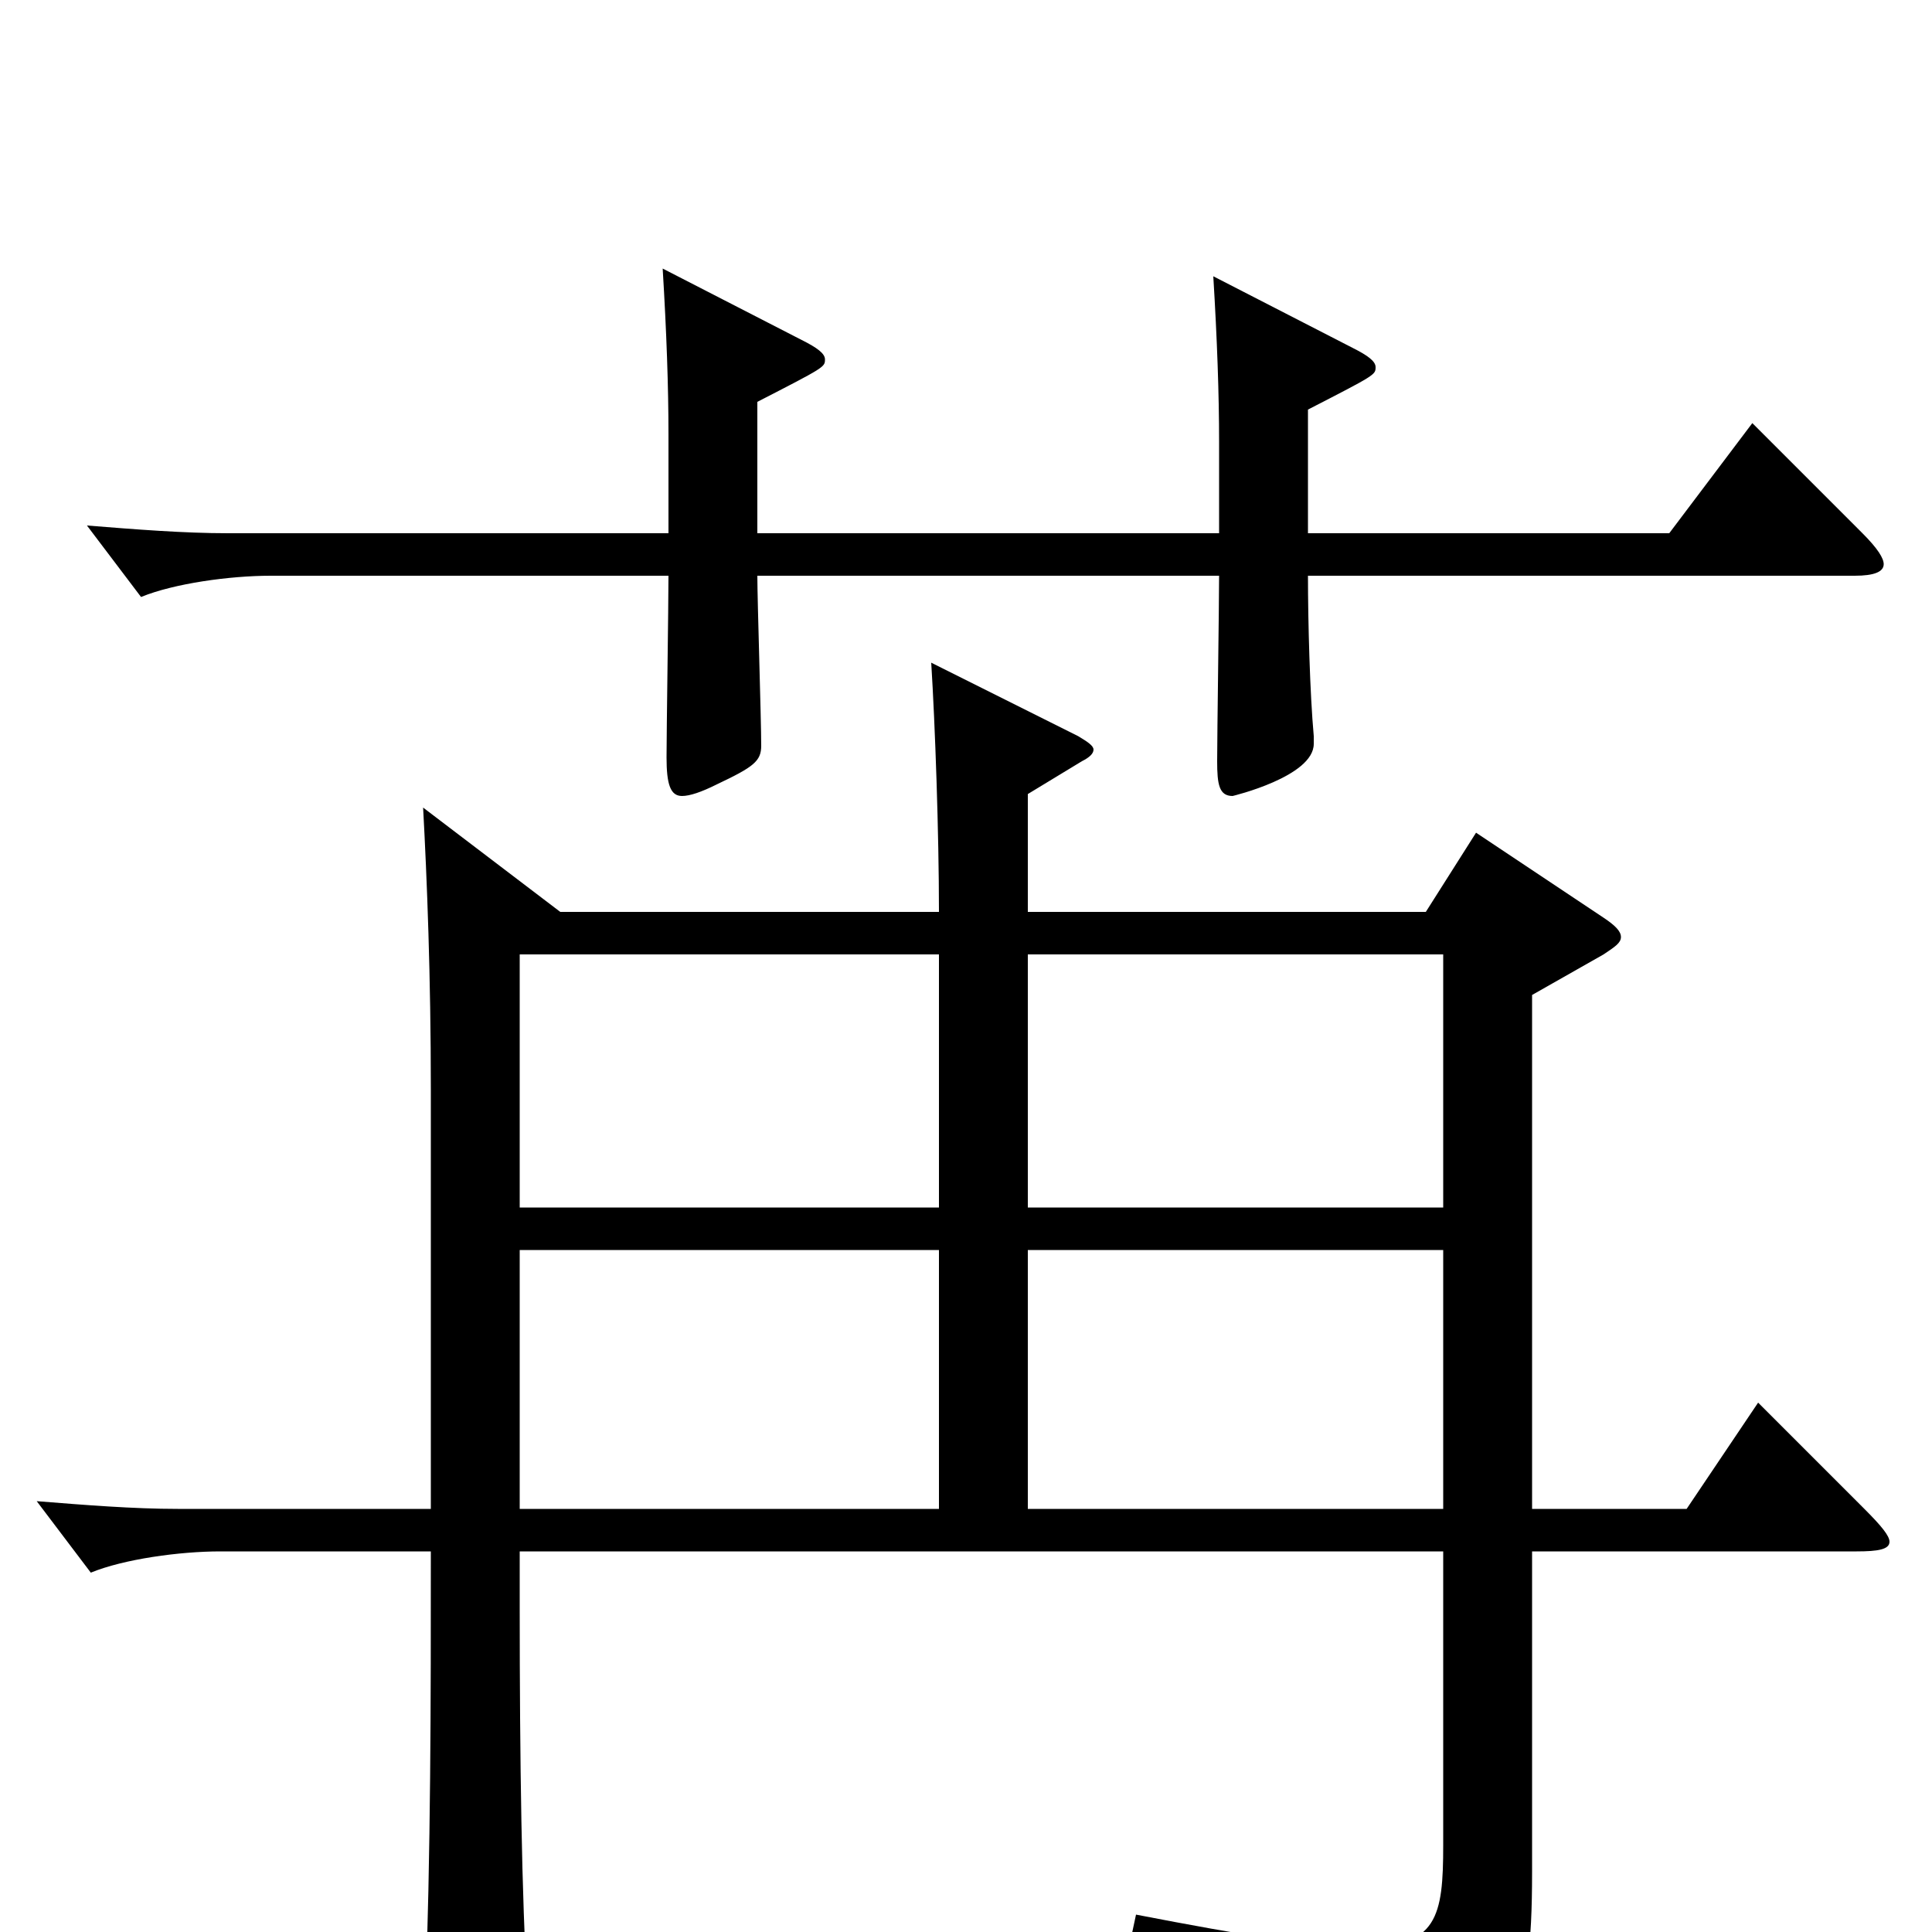 <svg xmlns="http://www.w3.org/2000/svg" viewBox="0 -1000 1000 1000">
	<path fill="#000000" d="M910 -274L873 -219H793V-485L830 -506C836 -510 839 -512 839 -515C839 -518 836 -521 830 -525L764 -569L738 -528H532V-589L560 -606C564 -608 566 -610 566 -612C566 -614 563 -616 558 -619L482 -657C484 -625 486 -569 486 -528H290L219 -582C221 -545 223 -495 223 -436V-219H92C69 -219 44 -221 19 -223L47 -186C64 -193 93 -197 114 -197H223C223 -119 223 -41 220 37V48C220 63 221 69 228 69C233 69 239 67 248 63C269 54 273 50 273 36V29C270 -16 269 -91 269 -167V-197H747V-45C747 -8 744 8 705 8C682 8 645 2 588 -9L585 5C669 30 693 42 702 81C703 87 705 90 710 90C712 90 714 90 718 88C783 60 793 46 793 -31V-197H961C972 -197 978 -198 978 -202C978 -205 974 -210 965 -219ZM532 -375V-506H747V-375ZM269 -375V-506H486V-375ZM532 -219V-353H747V-219ZM269 -219V-353H486V-219ZM907 -781L864 -724H677V-788C712 -806 712 -806 712 -810C712 -813 708 -816 700 -820L628 -857C630 -824 631 -796 631 -771V-724H392V-792C427 -810 427 -810 427 -814C427 -817 423 -820 415 -824L343 -861C345 -828 346 -800 346 -775V-724H118C95 -724 70 -726 45 -728L73 -691C90 -698 119 -702 140 -702H346C346 -687 345 -621 345 -608C345 -594 347 -588 353 -588C357 -588 363 -590 371 -594C390 -603 394 -606 394 -614C394 -628 392 -689 392 -702H631C631 -687 630 -620 630 -606C630 -594 631 -588 638 -588C638 -588 680 -598 680 -615V-619C678 -641 677 -678 677 -702H960C970 -702 975 -704 975 -708C975 -711 972 -716 964 -724Z"/>
</svg>